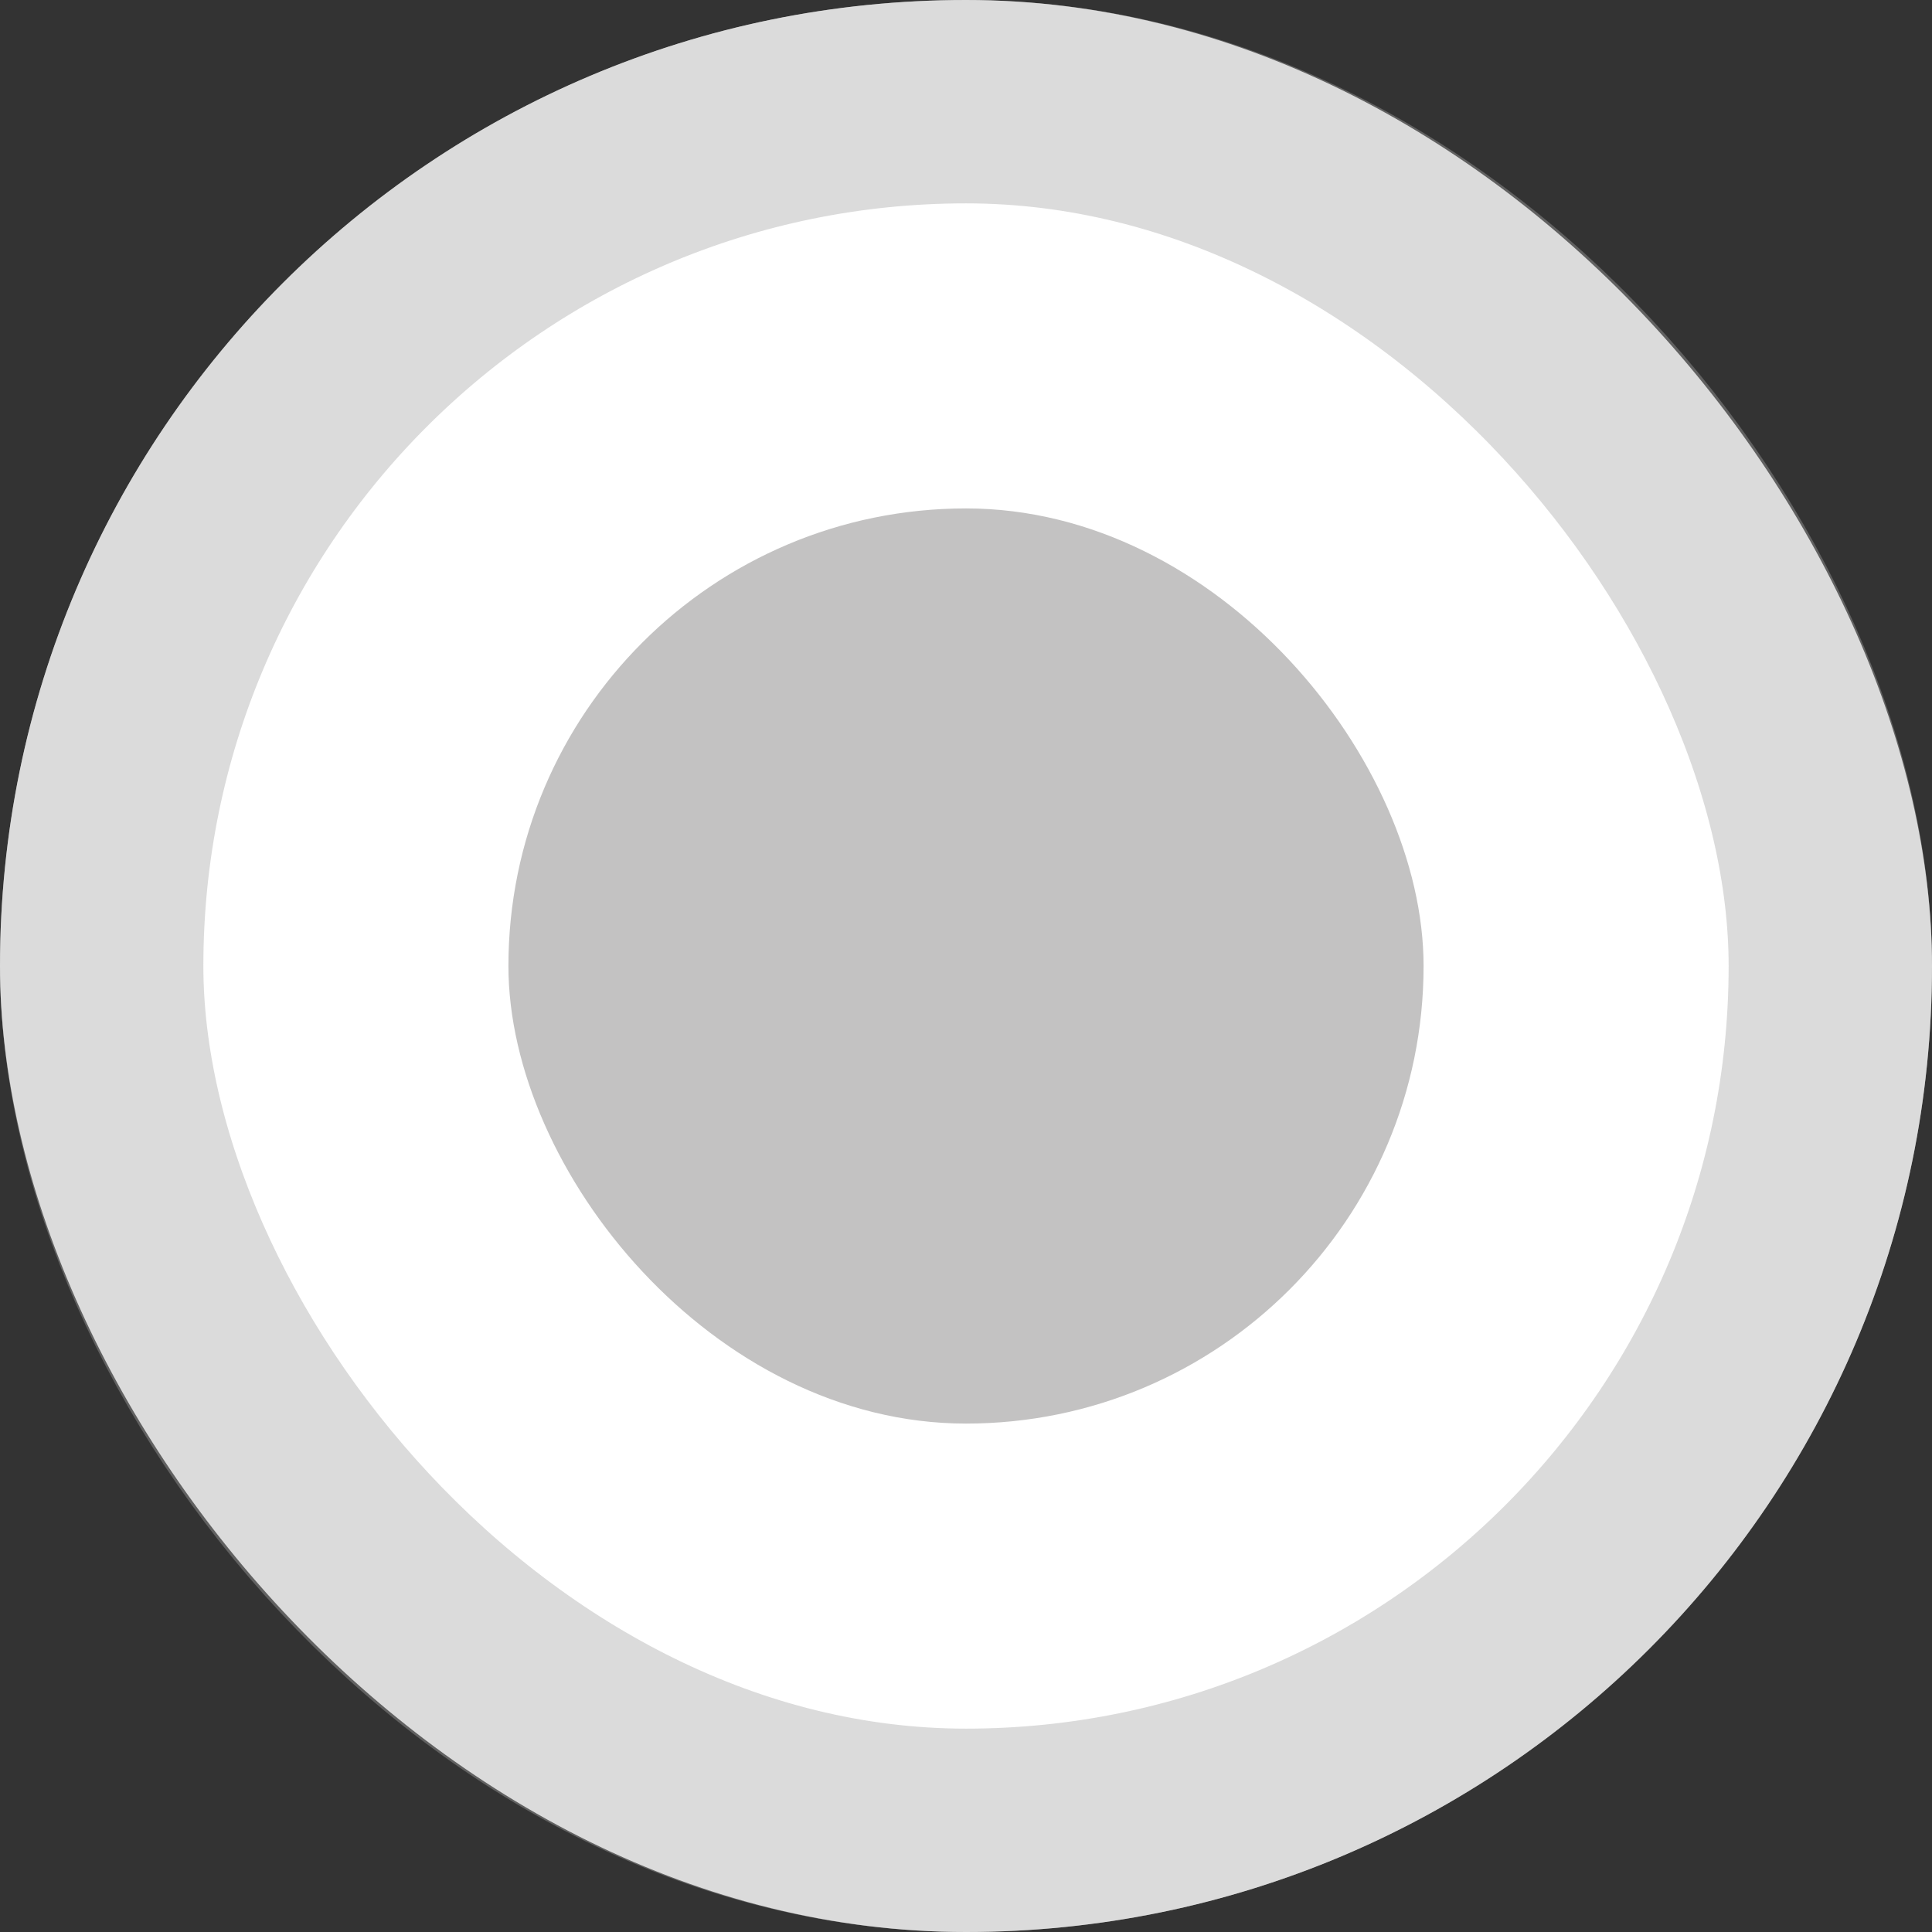 <svg xmlns="http://www.w3.org/2000/svg" width="19" height="19" viewBox="0 0 19 19">
  <rect x="0" y="0" width="19" height="19" fill="#333333" stroke="none"/>
  <g id="Group_148" data-name="Group 148" transform="translate(-1080 -621)">
    <g id="dot" transform="translate(1080 621)" fill="#fff" stroke="rgba(165,165,165,0.4)" stroke-width="2">
      <rect width="19" height="19" rx="9.5" stroke="none"/>
      <rect x="1" y="1" width="17" height="17" rx="8.5" fill="none"/>
    </g>
    <rect id="dot-2" data-name="dot" width="9" height="9" rx="4.5" transform="translate(1085 626)" fill="#c3c2c2"/>
  </g>
</svg>
